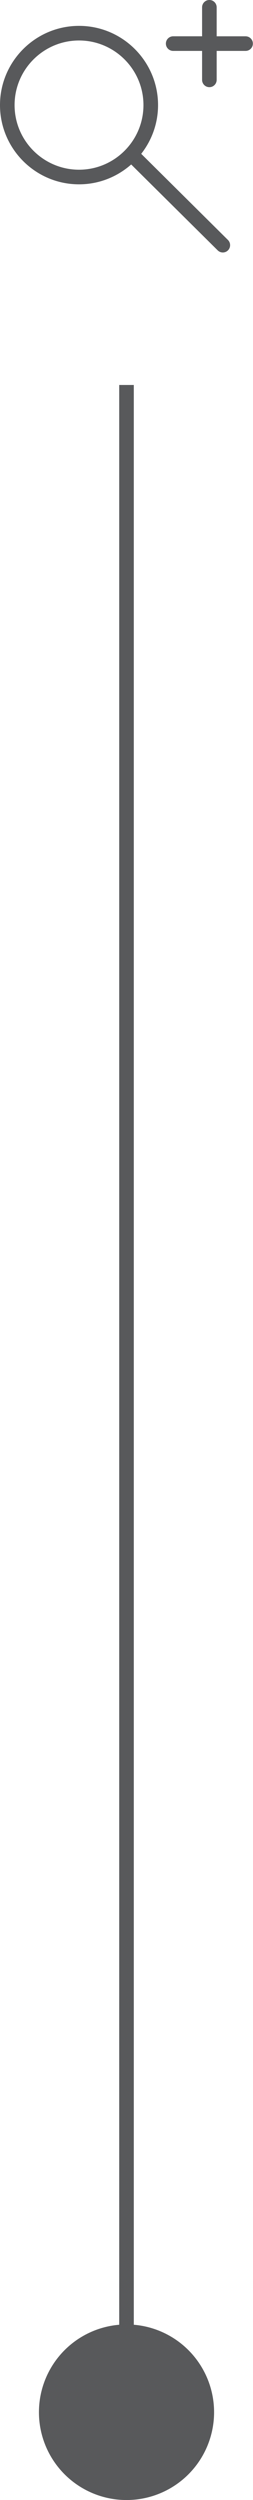 <?xml version="1.0" encoding="UTF-8" standalone="no"?>
<svg
   xmlns:dc="http://purl.org/dc/elements/1.1/"
   xmlns:cc="http://creativecommons.org/ns#"
   xmlns:rdf="http://www.w3.org/1999/02/22-rdf-syntax-ns#"
   xmlns:svg="http://www.w3.org/2000/svg"
   xmlns="http://www.w3.org/2000/svg"
   id="svg67"
   version="1.1"
   viewBox="0 0 16.233 160"
   height="160"
   width="16.233">
  <defs
     id="defs61" />
  <g
     transform="translate(-55.959,-26.107)"
     id="layer1">
    <g
       id="g20148"
       transform="matrix(0.936,0,0,0.936,54.125,24.442)">
      <path
         style="fill:#58595b"
         d="m 11.64,12.297 c 0.721,-0.92 1.154,-2.075 1.154,-3.332 0,-2.987 -2.43,-5.418 -5.417,-5.418 -2.987,0 -5.418,2.431 -5.418,5.418 0,2.987 2.43,5.418 5.417,5.418 1.371,0 2.621,-0.516 3.576,-1.358 l 5.93,5.873 c 0.098,0.096 0.225,0.145 0.352,0.145 0.129,0 0.257,-0.05 0.355,-0.148 0.194,-0.196 0.192,-0.513 -0.003,-0.707 z M 2.959,8.965 c 0,-2.436 1.981,-4.418 4.417,-4.418 2.436,0 4.417,1.982 4.417,4.418 0,2.437 -1.981,4.418 -4.417,4.418 -2.436,0 -4.417,-1.982 -4.417,-4.418 z"
         id="path20144" />
      <path
         style="fill:#58595b"
         d="M 18.794,4.261 H 16.812 V 2.278 c 0,-0.276 -0.224,-0.5 -0.5,-0.5 -0.276,0 -0.5,0.224 -0.5,0.5 V 4.26 H 13.83 c -0.276,0 -0.5,0.224 -0.5,0.5 0,0.276 0.224,0.5 0.5,0.5 h 1.982 v 1.98 c 0,0.276 0.224,0.5 0.5,0.5 0.276,0 0.5,-0.224 0.5,-0.5 V 5.26 h 1.982 c 0.276,0 0.5,-0.224 0.5,-0.5 0,-0.276 -0.223,-0.499 -0.5,-0.499 z"
         id="path20146" />
    </g>
    <path
       style="fill:none;stroke:#58595b;stroke-width:0.936px;stroke-linecap:butt;stroke-linejoin:miter;stroke-opacity:1"
       d="M 64.076,186.016 V 50.745"
       id="path15959"
       class="linea" />
    <circle
       style="opacity:1;fill:#58595b;fill-opacity:1;stroke:none;stroke-width:4.247;stroke-linecap:round;stroke-miterlimit:4;stroke-dasharray:none;stroke-dashoffset:0;stroke-opacity:1;paint-order:stroke fill markers"
       id="path20968"
       cx="64.076"
       cy="180.489"
       r="5.619"
       class="circulo" />
  </g>
</svg>
